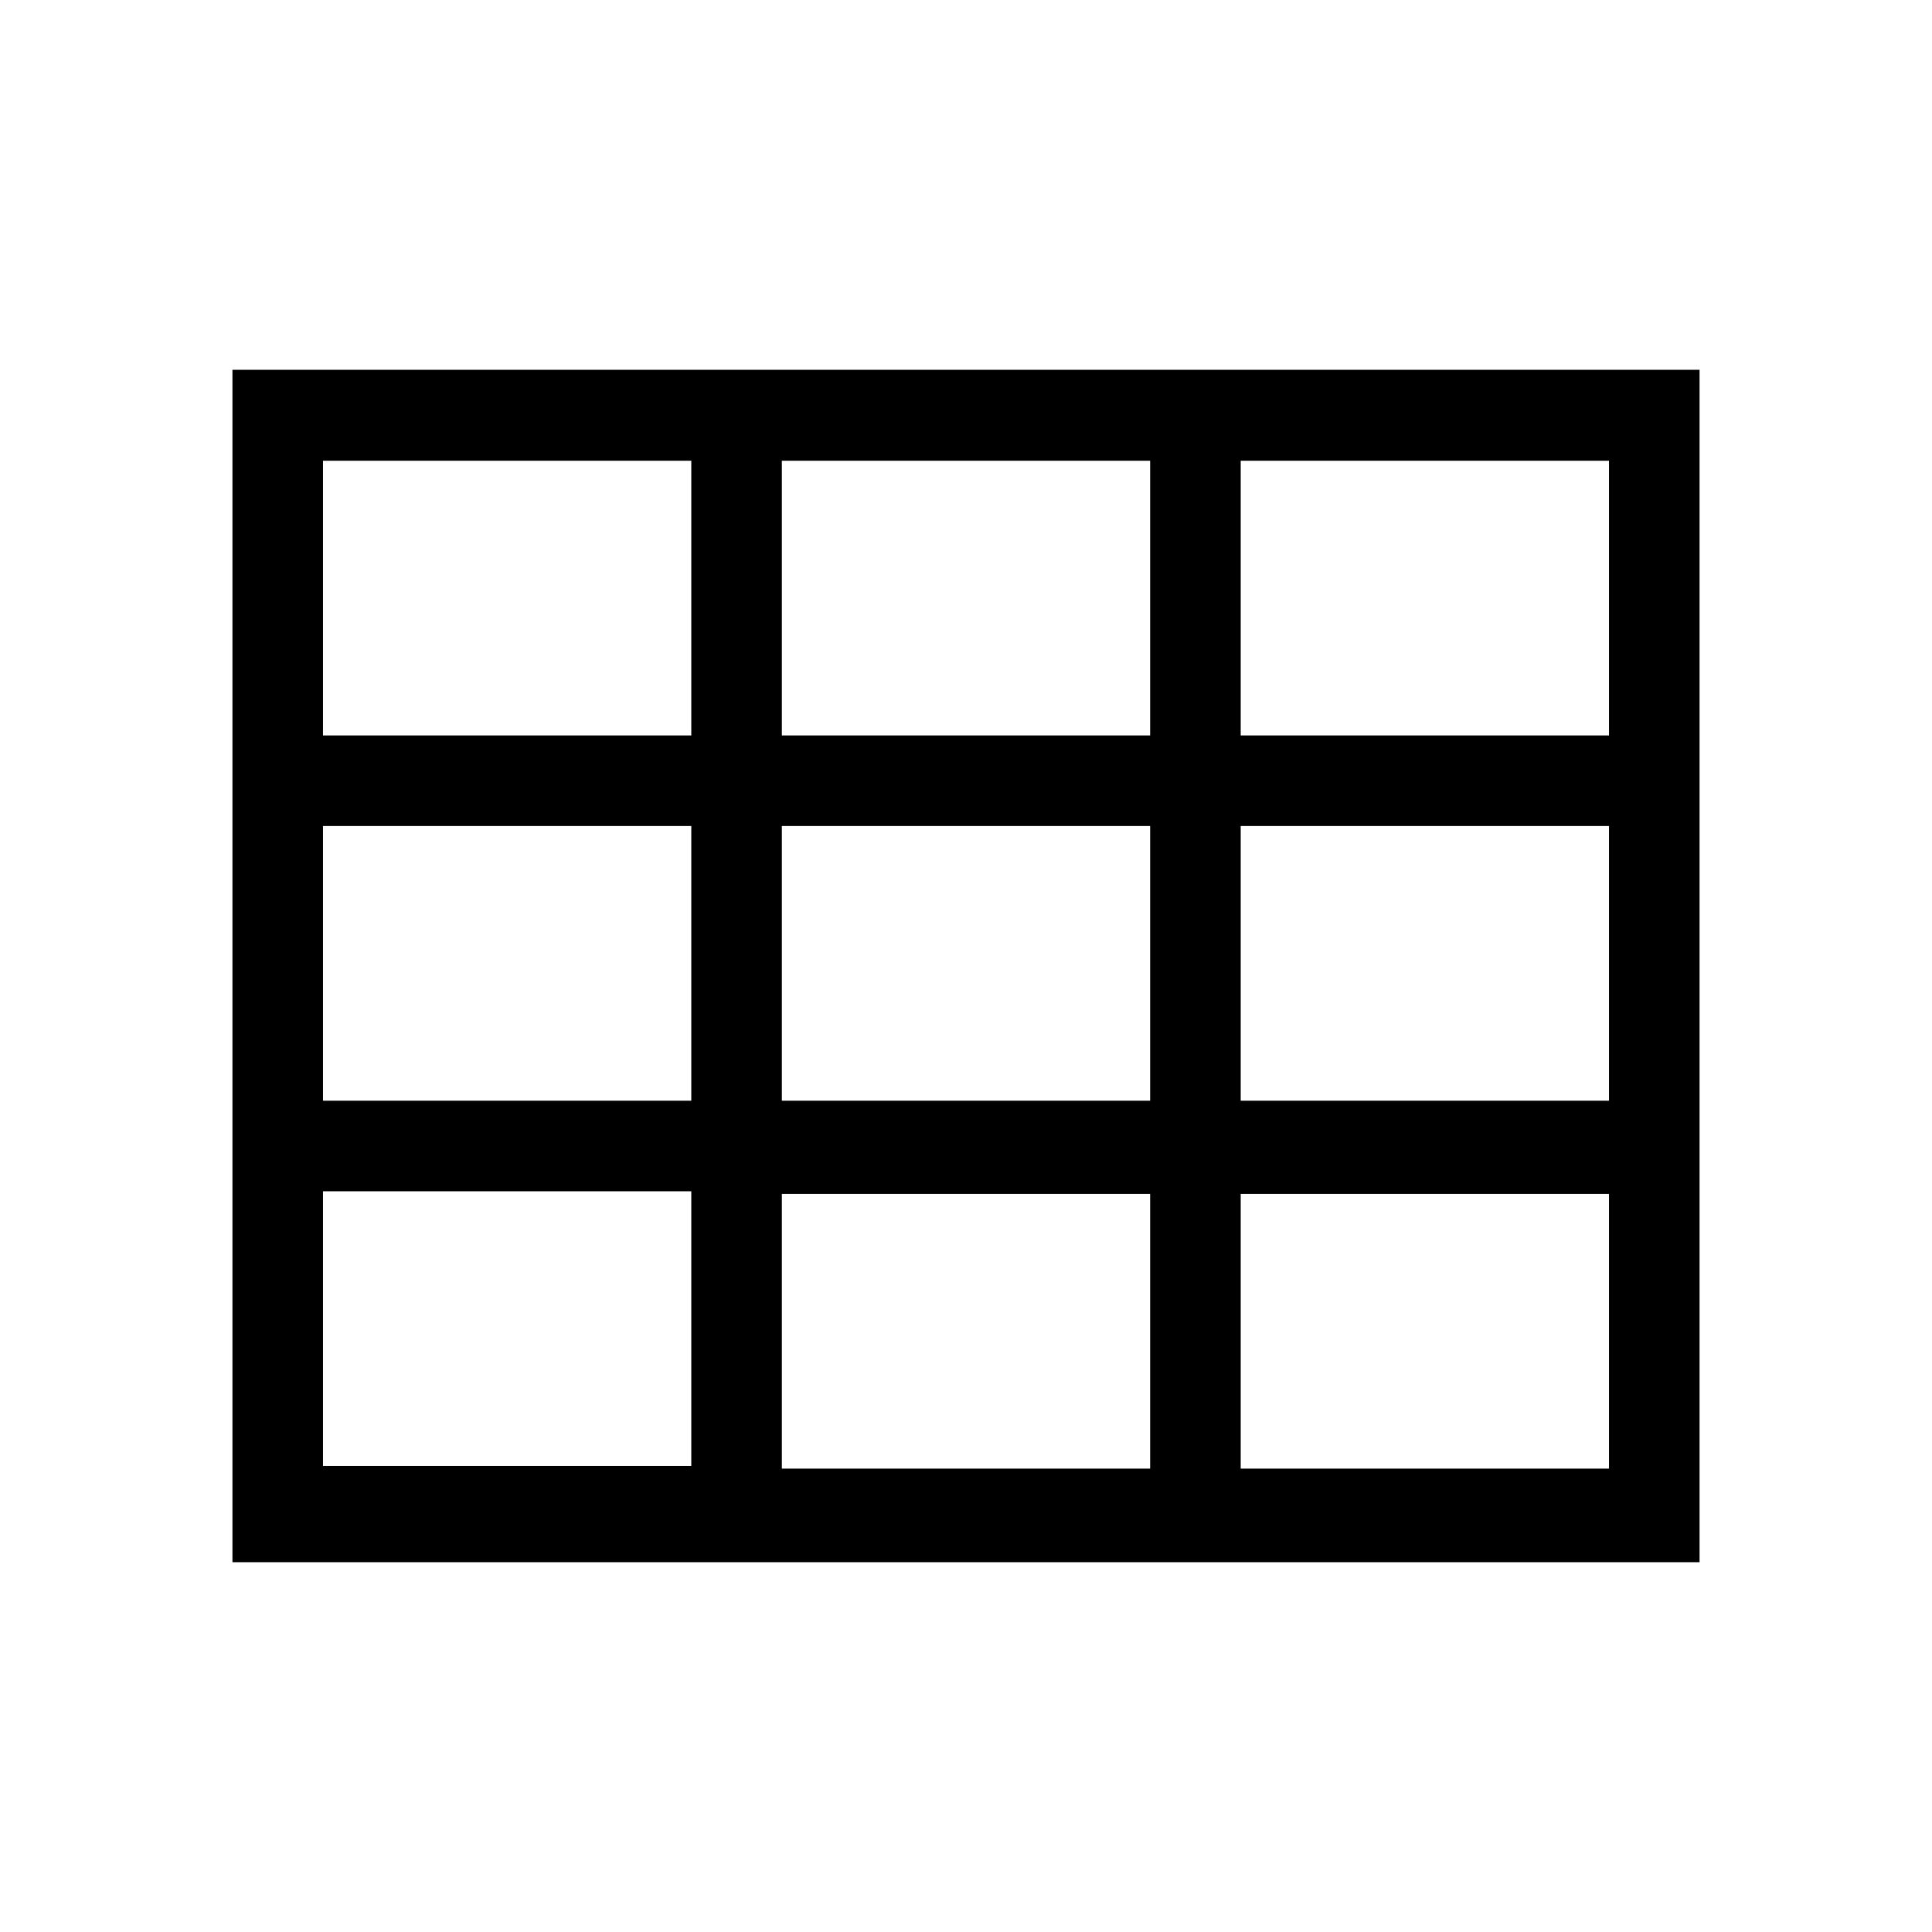 <?xml version="1.0" encoding="utf-8"?>
<!-- Generator: Adobe Illustrator 19.1.1, SVG Export Plug-In . SVG Version: 6.00 Build 0)  -->
<svg version="1.1" id="레이어_1" xmlns="http://www.w3.org/2000/svg" xmlns:xlink="http://www.w3.org/1999/xlink" x="0px"
	 y="0px" viewBox="0 0 512 512" style="enable-background:new 0 0 512 512;" xml:space="preserve">
<g>
	<g>
		<path d="M61.6,414h388.8V98H61.6V414z M328.8,122.1h97.6v72.8h-97.6V122.1z M328.8,218.9h97.6v72.8h-97.6V218.9z M328.8,316.4
			h97.6v72.8h-97.6V316.4z M207.2,122.1h97.6v72.8h-97.6L207.2,122.1L207.2,122.1z M207.2,218.9h97.6v72.8h-97.6L207.2,218.9
			L207.2,218.9z M207.2,316.4h97.6v72.8h-97.6L207.2,316.4L207.2,316.4z M85.6,122.1h97.6v72.8H85.6v24h97.6v72.8H85.6v24h97.6v72.8
			H85.6V122.1z"/>
	</g>
</g>
</svg>
